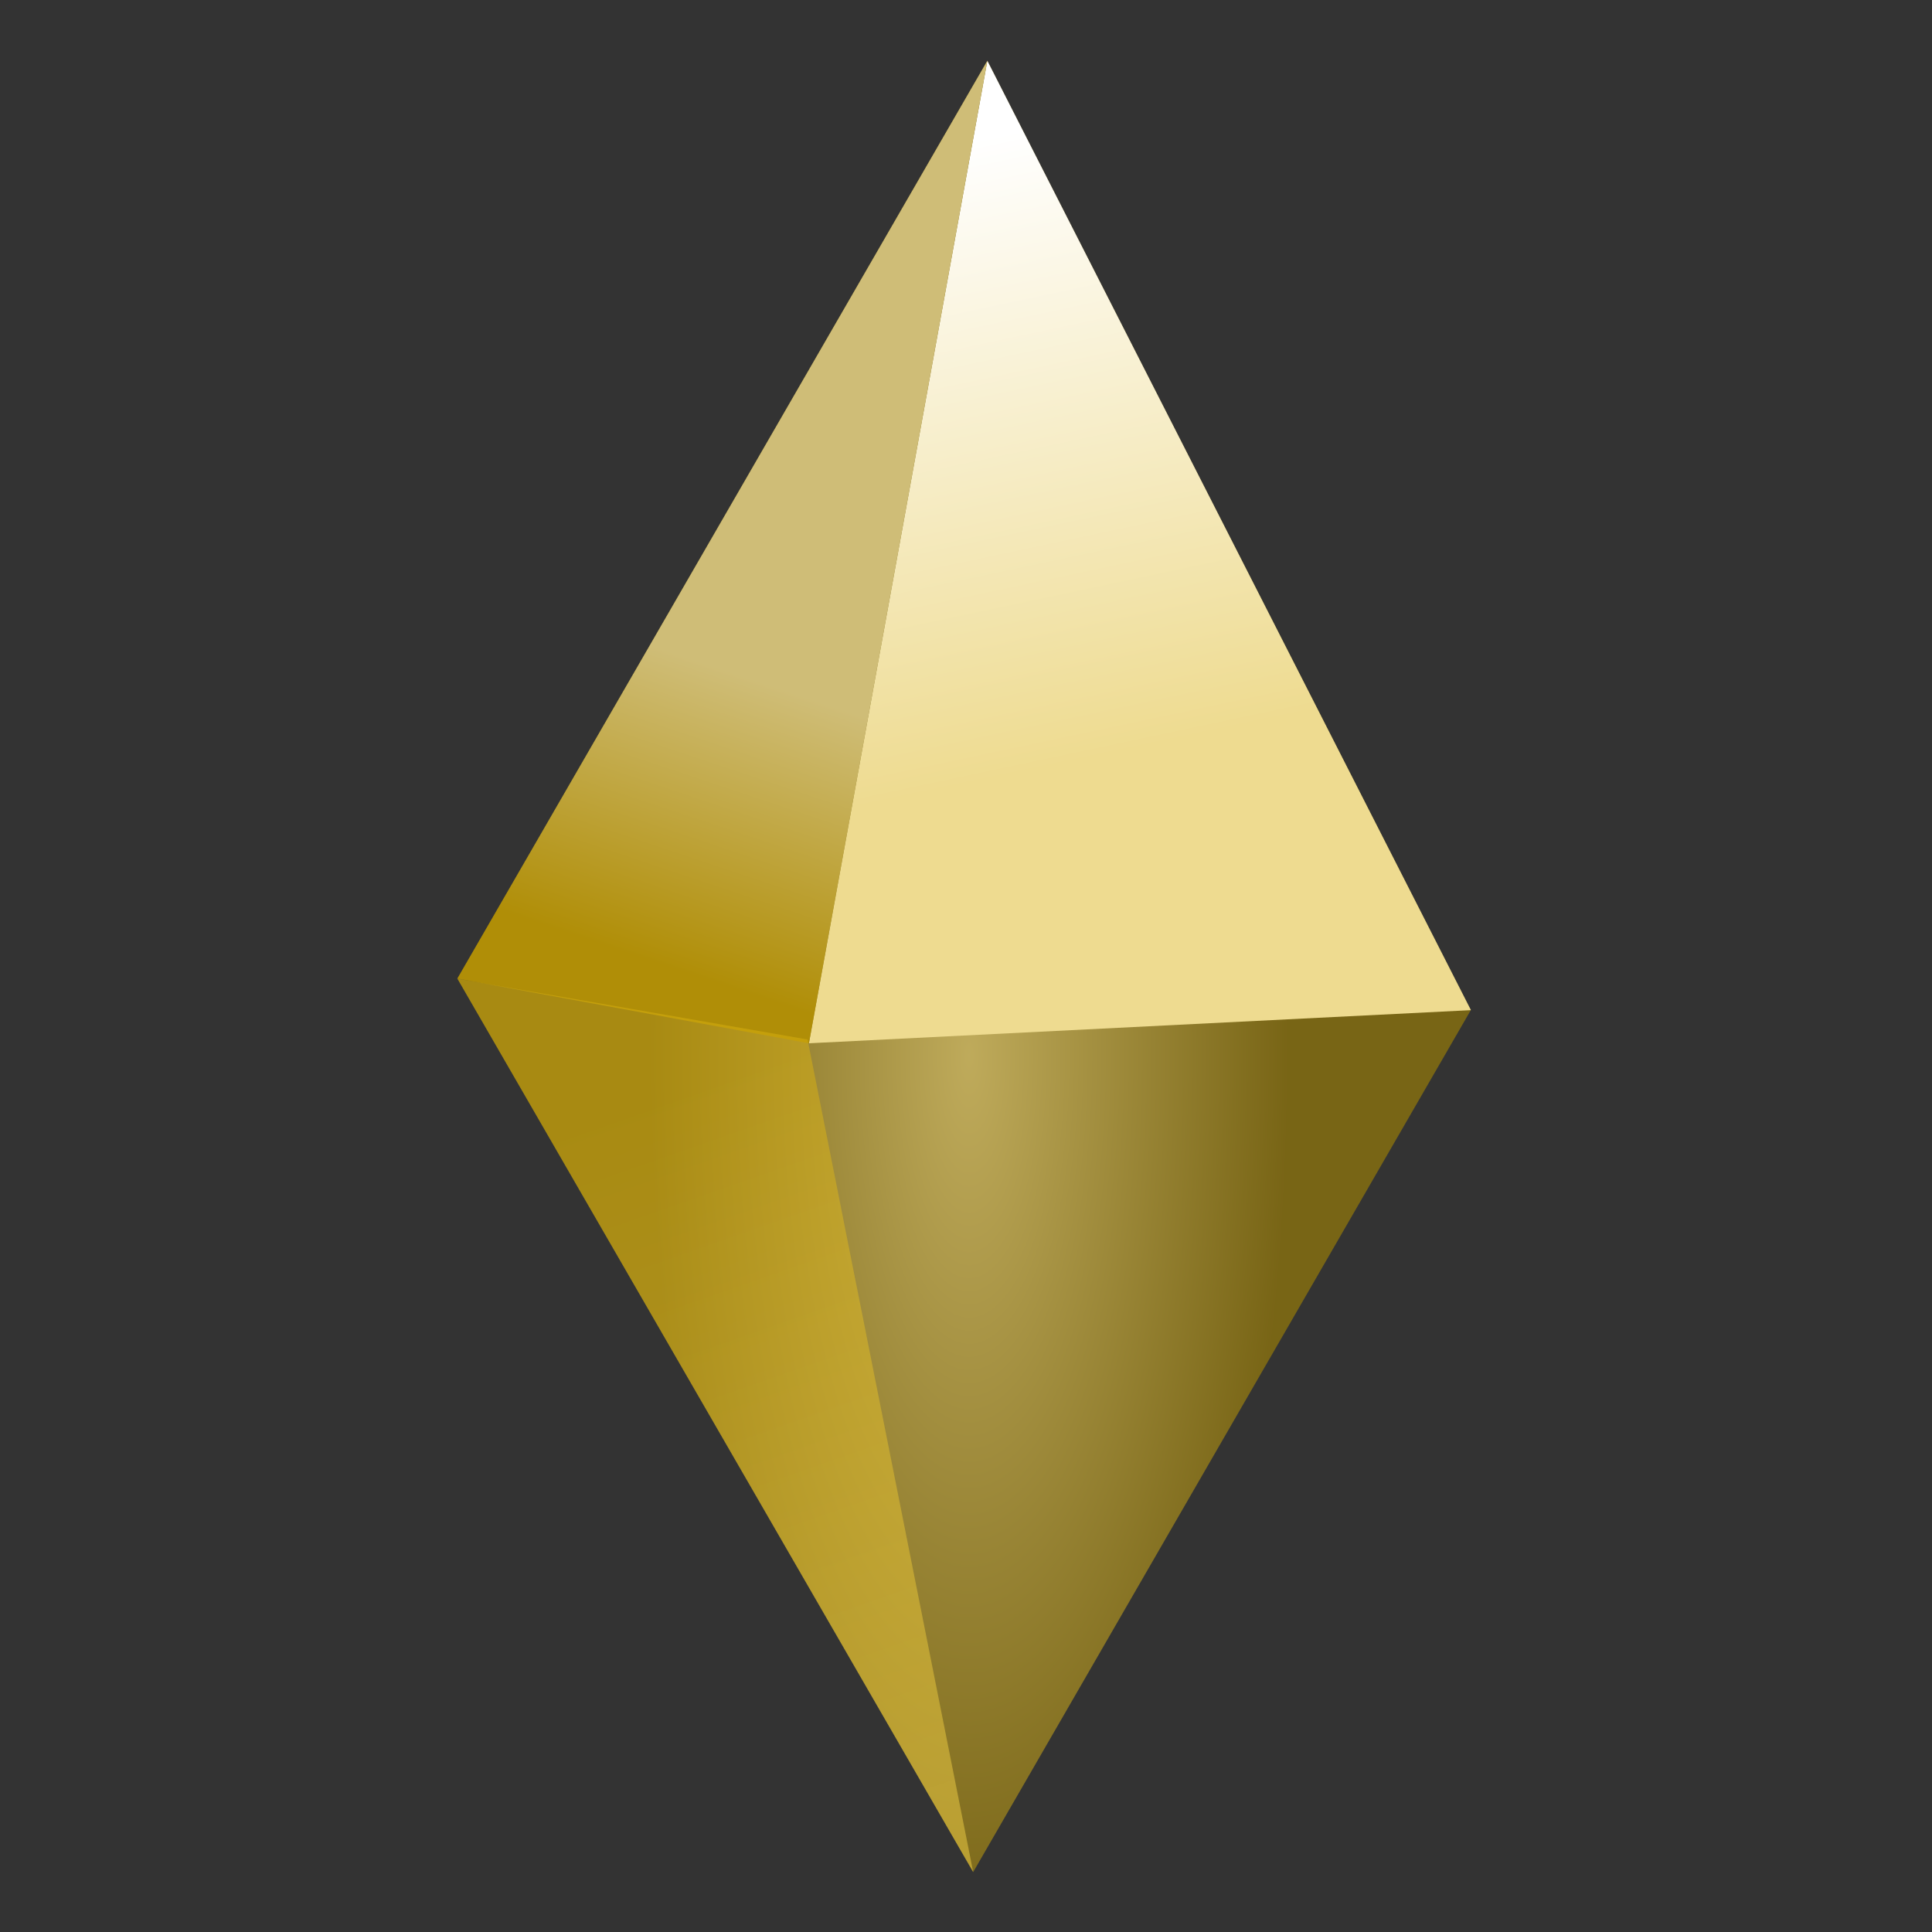<?xml version="1.0" encoding="UTF-8" standalone="no"?>
<!-- Created with Inkscape (http://www.inkscape.org/) -->

<svg
   width="64"
   height="64"
   viewBox="0 0 16.933 16.933"
   version="1.1"
   id="svg1"
   xmlns:xlink="http://www.w3.org/1999/xlink"
   xmlns="http://www.w3.org/2000/svg"
   xmlns:svg="http://www.w3.org/2000/svg">
  <rect x="0" y="0" width="16.933" height="16.933" fill="#333333" stroke="none"/>
  <defs
     id="defs1">
    <linearGradient
       id="linearGradient8">
      <stop
         style="stop-color:#fcdf6d;stop-opacity:1;"
         offset="0"
         id="stop7" />
      <stop
         style="stop-color:#977b09;stop-opacity:1;"
         offset="0.824"
         id="stop8" />
    </linearGradient>
    <linearGradient
       id="linearGradient6">
      <stop
         style="stop-color:#ffffff;stop-opacity:1;"
         offset="0"
         id="stop5" />
      <stop
         style="stop-color:#eedb90;stop-opacity:1;"
         offset="1"
         id="stop6" />
    </linearGradient>
    <linearGradient
       id="linearGradient4">
      <stop
         style="stop-color:#d8b00f;stop-opacity:1;"
         offset="0"
         id="stop3" />
      <stop
         style="stop-color:#f1cf45;stop-opacity:1;"
         offset="1"
         id="stop4" />
    </linearGradient>
    <linearGradient
       id="linearGradient2">
      <stop
         style="stop-color:#cfbd77;stop-opacity:1;"
         offset="0.653"
         id="stop1" />
      <stop
         style="stop-color:#b08e07;stop-opacity:1;"
         offset="1"
         id="stop2" />
    </linearGradient>
    <radialGradient
       xlink:href="#linearGradient8"
       id="radialGradient16734"
       cx="90.288"
       cy="89.446"
       fx="90.288"
       fy="89.446"
       r="3.406"
       gradientTransform="matrix(-0.747,1.154944e-7,0,-2.156,159.888,281.309)"
       gradientUnits="userSpaceOnUse" />
    <linearGradient
       id="linearGradient3720">
      <stop
         style="stop-color:#98fc6d;stop-opacity:1;"
         offset="0"
         id="stop3716" />
      <stop
         style="stop-color:#0b9709;stop-opacity:1;"
         offset="0.824"
         id="stop3718" />
    </linearGradient>
    <linearGradient
       xlink:href="#linearGradient6"
       id="linearGradient10732"
       x1="87.725"
       y1="82.761"
       x2="88.584"
       y2="86.805"
       gradientUnits="userSpaceOnUse"
       gradientTransform="translate(4.877,-0.347)" />
    <linearGradient
       id="linearGradient10730">
      <stop
         style="stop-color:#ffffff;stop-opacity:1;"
         offset="0"
         id="stop10726" />
      <stop
         style="stop-color:#a4ee90;stop-opacity:1;"
         offset="1"
         id="stop10728" />
    </linearGradient>
    <linearGradient
       xlink:href="#linearGradient2"
       id="linearGradient12654"
       gradientUnits="userSpaceOnUse"
       gradientTransform="translate(-0.134,-0.848)"
       x1="92.473"
       y1="83.359"
       x2="90.668"
       y2="88.753" />
    <linearGradient
       id="linearGradient12661">
      <stop
         style="stop-color:#7fcf77;stop-opacity:1;"
         offset="0.653"
         id="stop12657" />
      <stop
         style="stop-color:#11b007;stop-opacity:1;"
         offset="1"
         id="stop12659" />
    </linearGradient>
    <linearGradient
       xlink:href="#linearGradient4"
       id="linearGradient16799"
       gradientUnits="userSpaceOnUse"
       gradientTransform="translate(-1.134,5.9)"
       x1="91.762"
       y1="82.658"
       x2="93.405"
       y2="87.35" />
    <linearGradient
       id="linearGradient16806">
      <stop
         style="stop-color:#1fd80f;stop-opacity:1;"
         offset="0"
         id="stop16802" />
      <stop
         style="stop-color:#50f145;stop-opacity:1;"
         offset="1"
         id="stop16804" />
    </linearGradient>
    <radialGradient
       xlink:href="#linearGradient3720"
       id="radialGradient16734-8"
       cx="90.288"
       cy="89.446"
       fx="90.288"
       fy="89.446"
       r="3.406"
       gradientTransform="matrix(-0.747,1.154944e-7,0,-2.156,159.888,281.309)"
       gradientUnits="userSpaceOnUse" />
    <linearGradient
       xlink:href="#linearGradient10730"
       id="linearGradient10732-7"
       x1="87.725"
       y1="82.761"
       x2="88.584"
       y2="86.805"
       gradientUnits="userSpaceOnUse"
       gradientTransform="translate(4.877,-0.347)" />
    <linearGradient
       xlink:href="#linearGradient12661"
       id="linearGradient12654-2"
       gradientUnits="userSpaceOnUse"
       gradientTransform="translate(-0.134,-0.848)"
       x1="92.473"
       y1="83.359"
       x2="90.668"
       y2="88.753" />
    <linearGradient
       xlink:href="#linearGradient16806"
       id="linearGradient16799-1"
       gradientUnits="userSpaceOnUse"
       gradientTransform="translate(-1.134,5.9)"
       x1="91.762"
       y1="82.658"
       x2="93.405"
       y2="87.35" />
    <filter
       style="color-interpolation-filters:sRGB;"
       id="filter5"
       x="0"
       y="0"
       width="1"
       height="1">
      <feColorMatrix
         values="0 0 0 0 0 0 0 0 0 0 0 0 0 0 0 -0.21 -0.21 -0.21 0.79 0 "
         id="feColorMatrix5" />
    </filter>
  </defs>
  <g
     id="layer1"
     transform="translate(-143.14,-230.188)">
    <g
       id="g27990"
       transform="matrix(1.332,-3.6421055e-8,3.6421055e-8,1.332,28.501,121.607)">
      <path
         style="opacity:0.697;mix-blend-mode:normal;fill:url(#radialGradient16734);fill-opacity:1;fill-rule:evenodd;stroke:none;stroke-width:0.265px;stroke-linecap:butt;stroke-linejoin:miter;stroke-opacity:1"
         d="m 92.562,81.917 -3.487,6.039 3.394,5.879 3.274,-5.671 z"
         id="path323" />
      <path
         style="mix-blend-mode:normal;fill:url(#linearGradient10732);fill-opacity:1;fill-rule:evenodd;stroke:none;stroke-width:0.265px;stroke-linecap:butt;stroke-linejoin:miter;stroke-opacity:1"
         d="m 92.562,81.917 -1.174,6.465 4.356,-0.218 z"
         id="path10724" />
      <path
         style="mix-blend-mode:normal;fill:url(#linearGradient12654);fill-opacity:1;fill-rule:evenodd;stroke:none;stroke-width:0.265px;stroke-linecap:butt;stroke-linejoin:miter;stroke-opacity:1"
         d="m 92.562,81.917 -3.487,6.039 2.313,0.426 z"
         id="path10724-9" />
      <path
         style="opacity:0.5;mix-blend-mode:normal;fill:url(#linearGradient16799);fill-opacity:1;fill-rule:evenodd;stroke:none;stroke-width:0.265px;stroke-linecap:butt;stroke-linejoin:miter;stroke-opacity:1"
         d="m 89.075,87.957 3.394,5.879 -1.09,-5.479 z"
         id="path10724-9-9" />
    </g>
  </g>
</svg>
